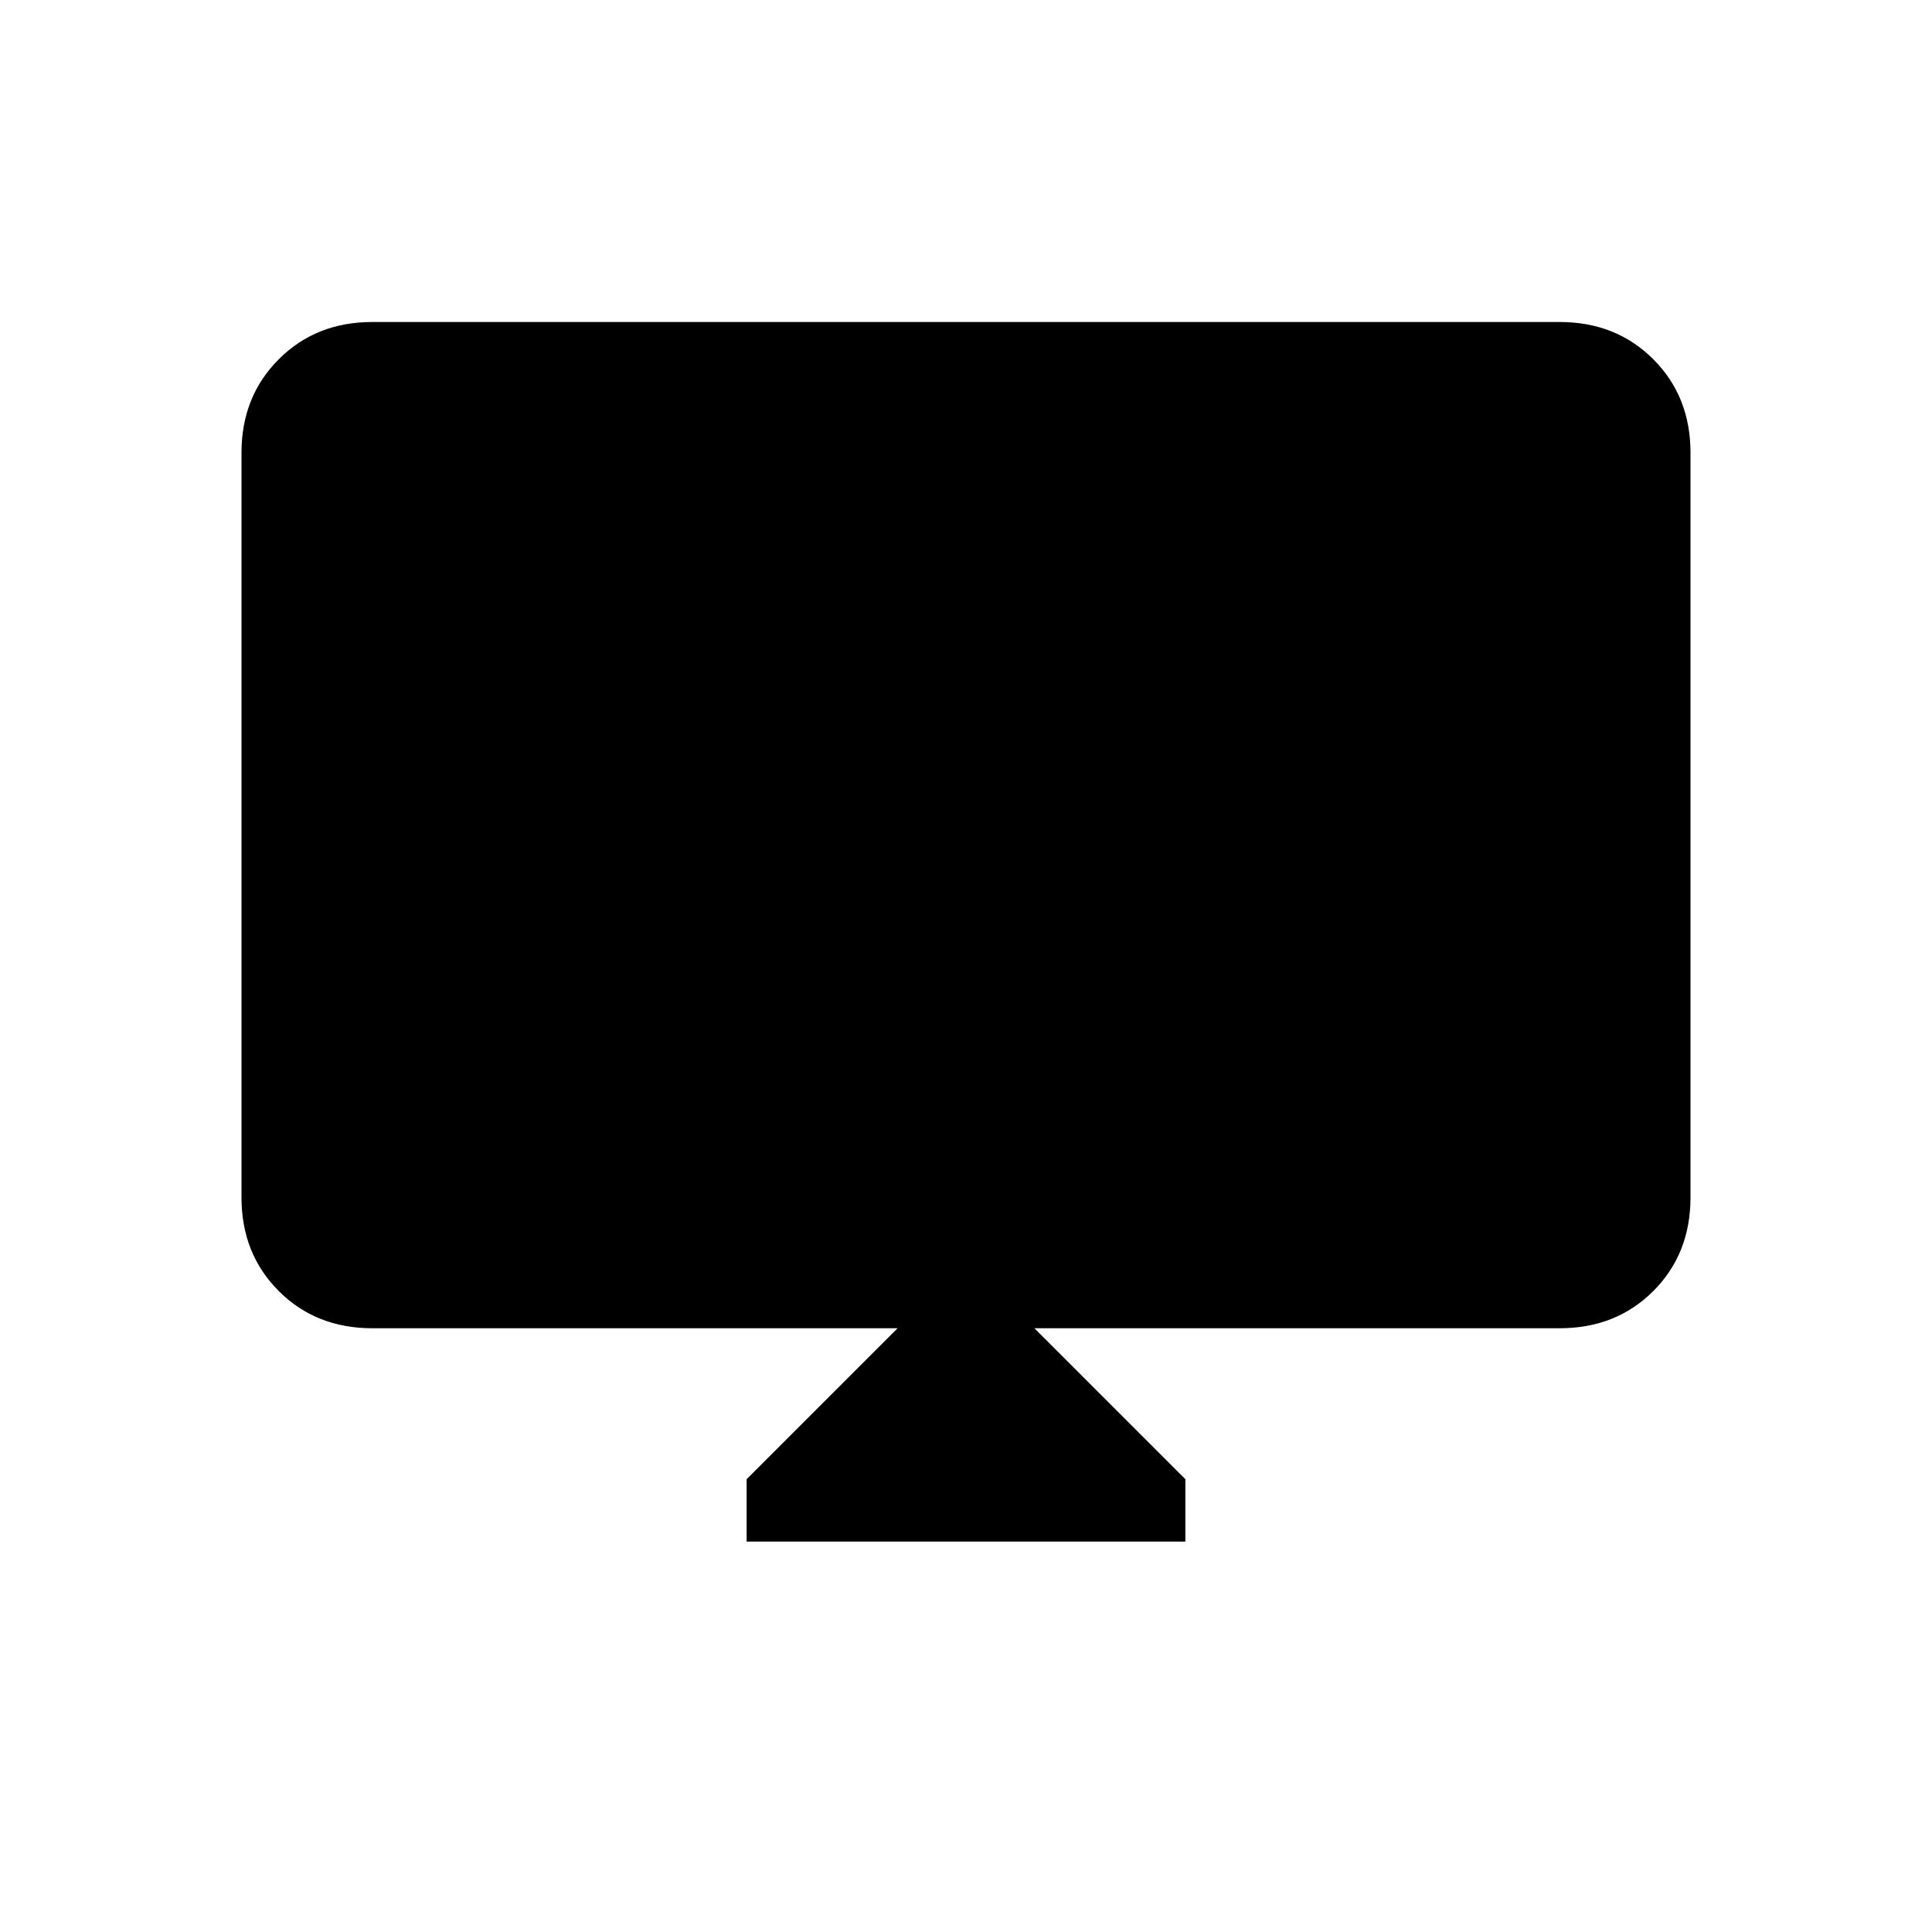 <svg xmlns="http://www.w3.org/2000/svg" height="24" width="24"><path d="M9.275 19.15V18.375L11.15 16.5H4.625Q3.925 16.5 3.463 16.038Q3 15.575 3 14.875V5.625Q3 4.925 3.463 4.463Q3.925 4 4.625 4H19.375Q20.075 4 20.538 4.463Q21 4.925 21 5.625V14.875Q21 15.575 20.538 16.038Q20.075 16.5 19.375 16.5H12.85L14.725 18.375V19.15Z"/></svg>